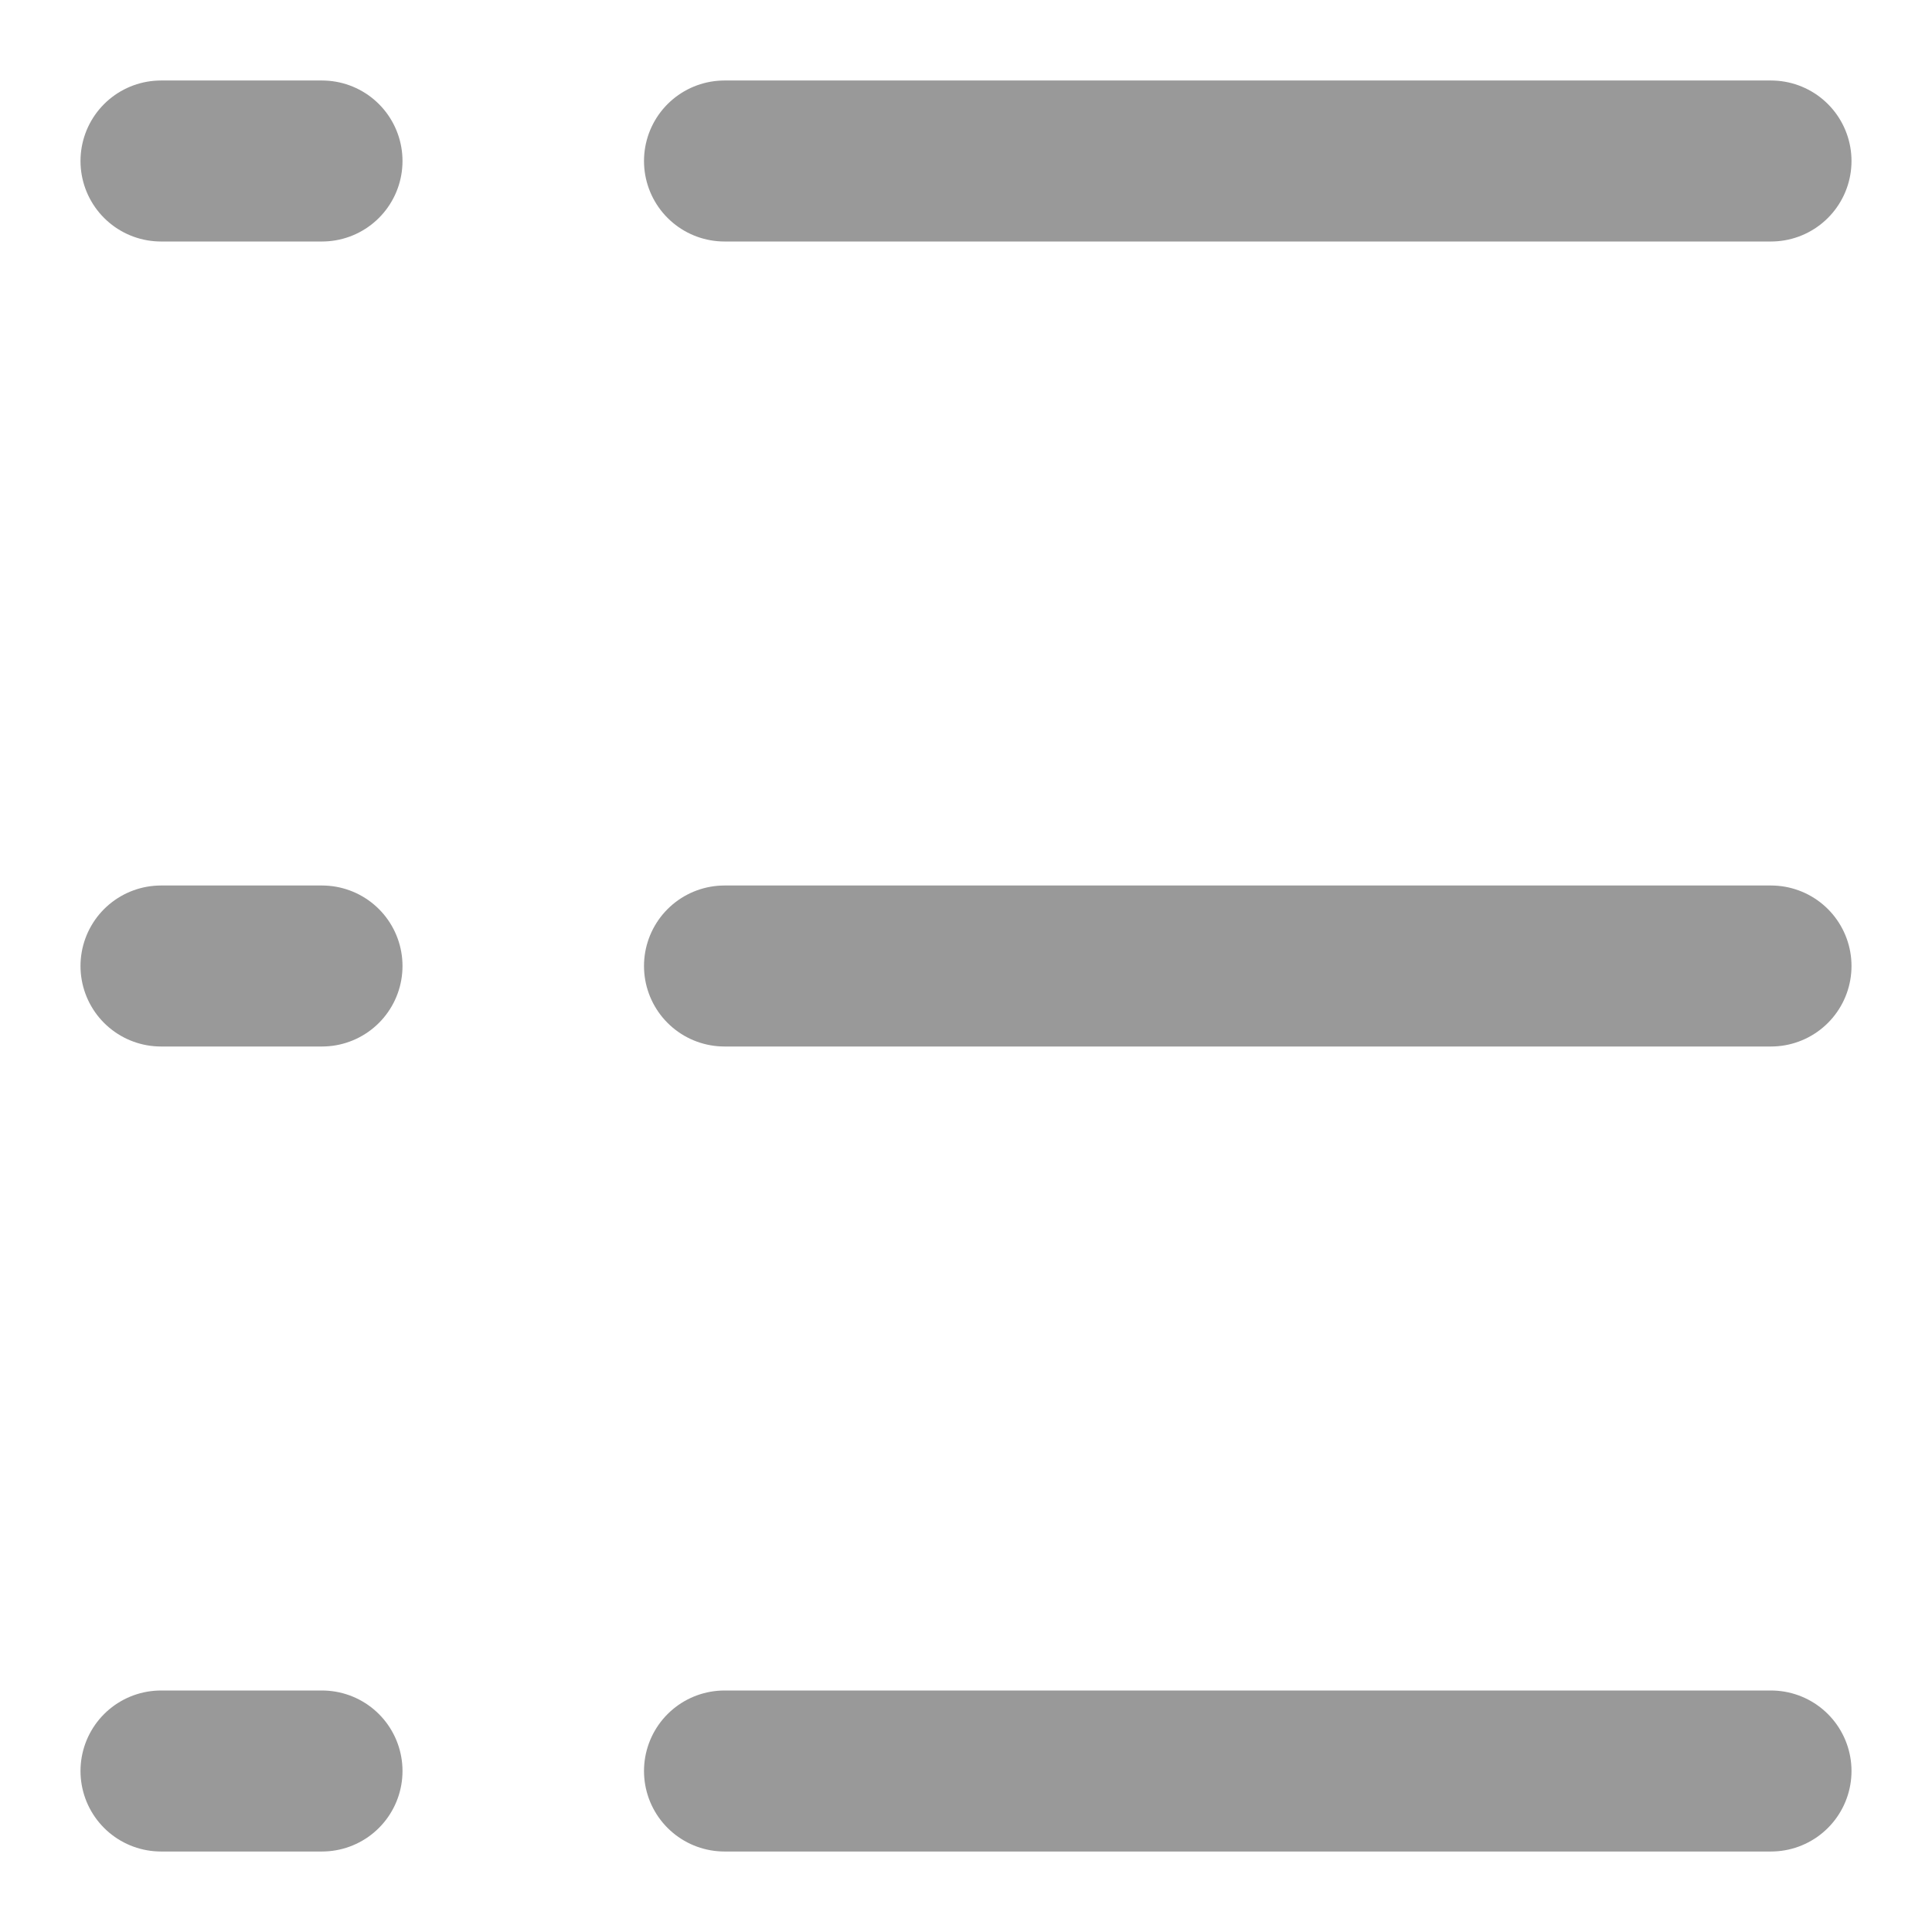 <svg width="24" height="24" viewBox="0 0 24 24" fill="none" xmlns="http://www.w3.org/2000/svg">
<path d="M9 2H22" stroke="#999999" stroke-width="2" stroke-linecap="round" stroke-linejoin="round"/>
<path d="M9 12H22" stroke="#999999" stroke-width="2" stroke-linecap="round" stroke-linejoin="round"/>
<path d="M9 22H22" stroke="#999999" stroke-width="2" stroke-linecap="round" stroke-linejoin="round"/>
<path d="M2 2H4" stroke="#999999" stroke-width="2" stroke-linecap="round" stroke-linejoin="round"/>
<path d="M2 12H4" stroke="#999999" stroke-width="2" stroke-linecap="round" stroke-linejoin="round"/>
<path d="M2 22H4" stroke="#999999" stroke-width="2" stroke-linecap="round" stroke-linejoin="round"/>
</svg>
